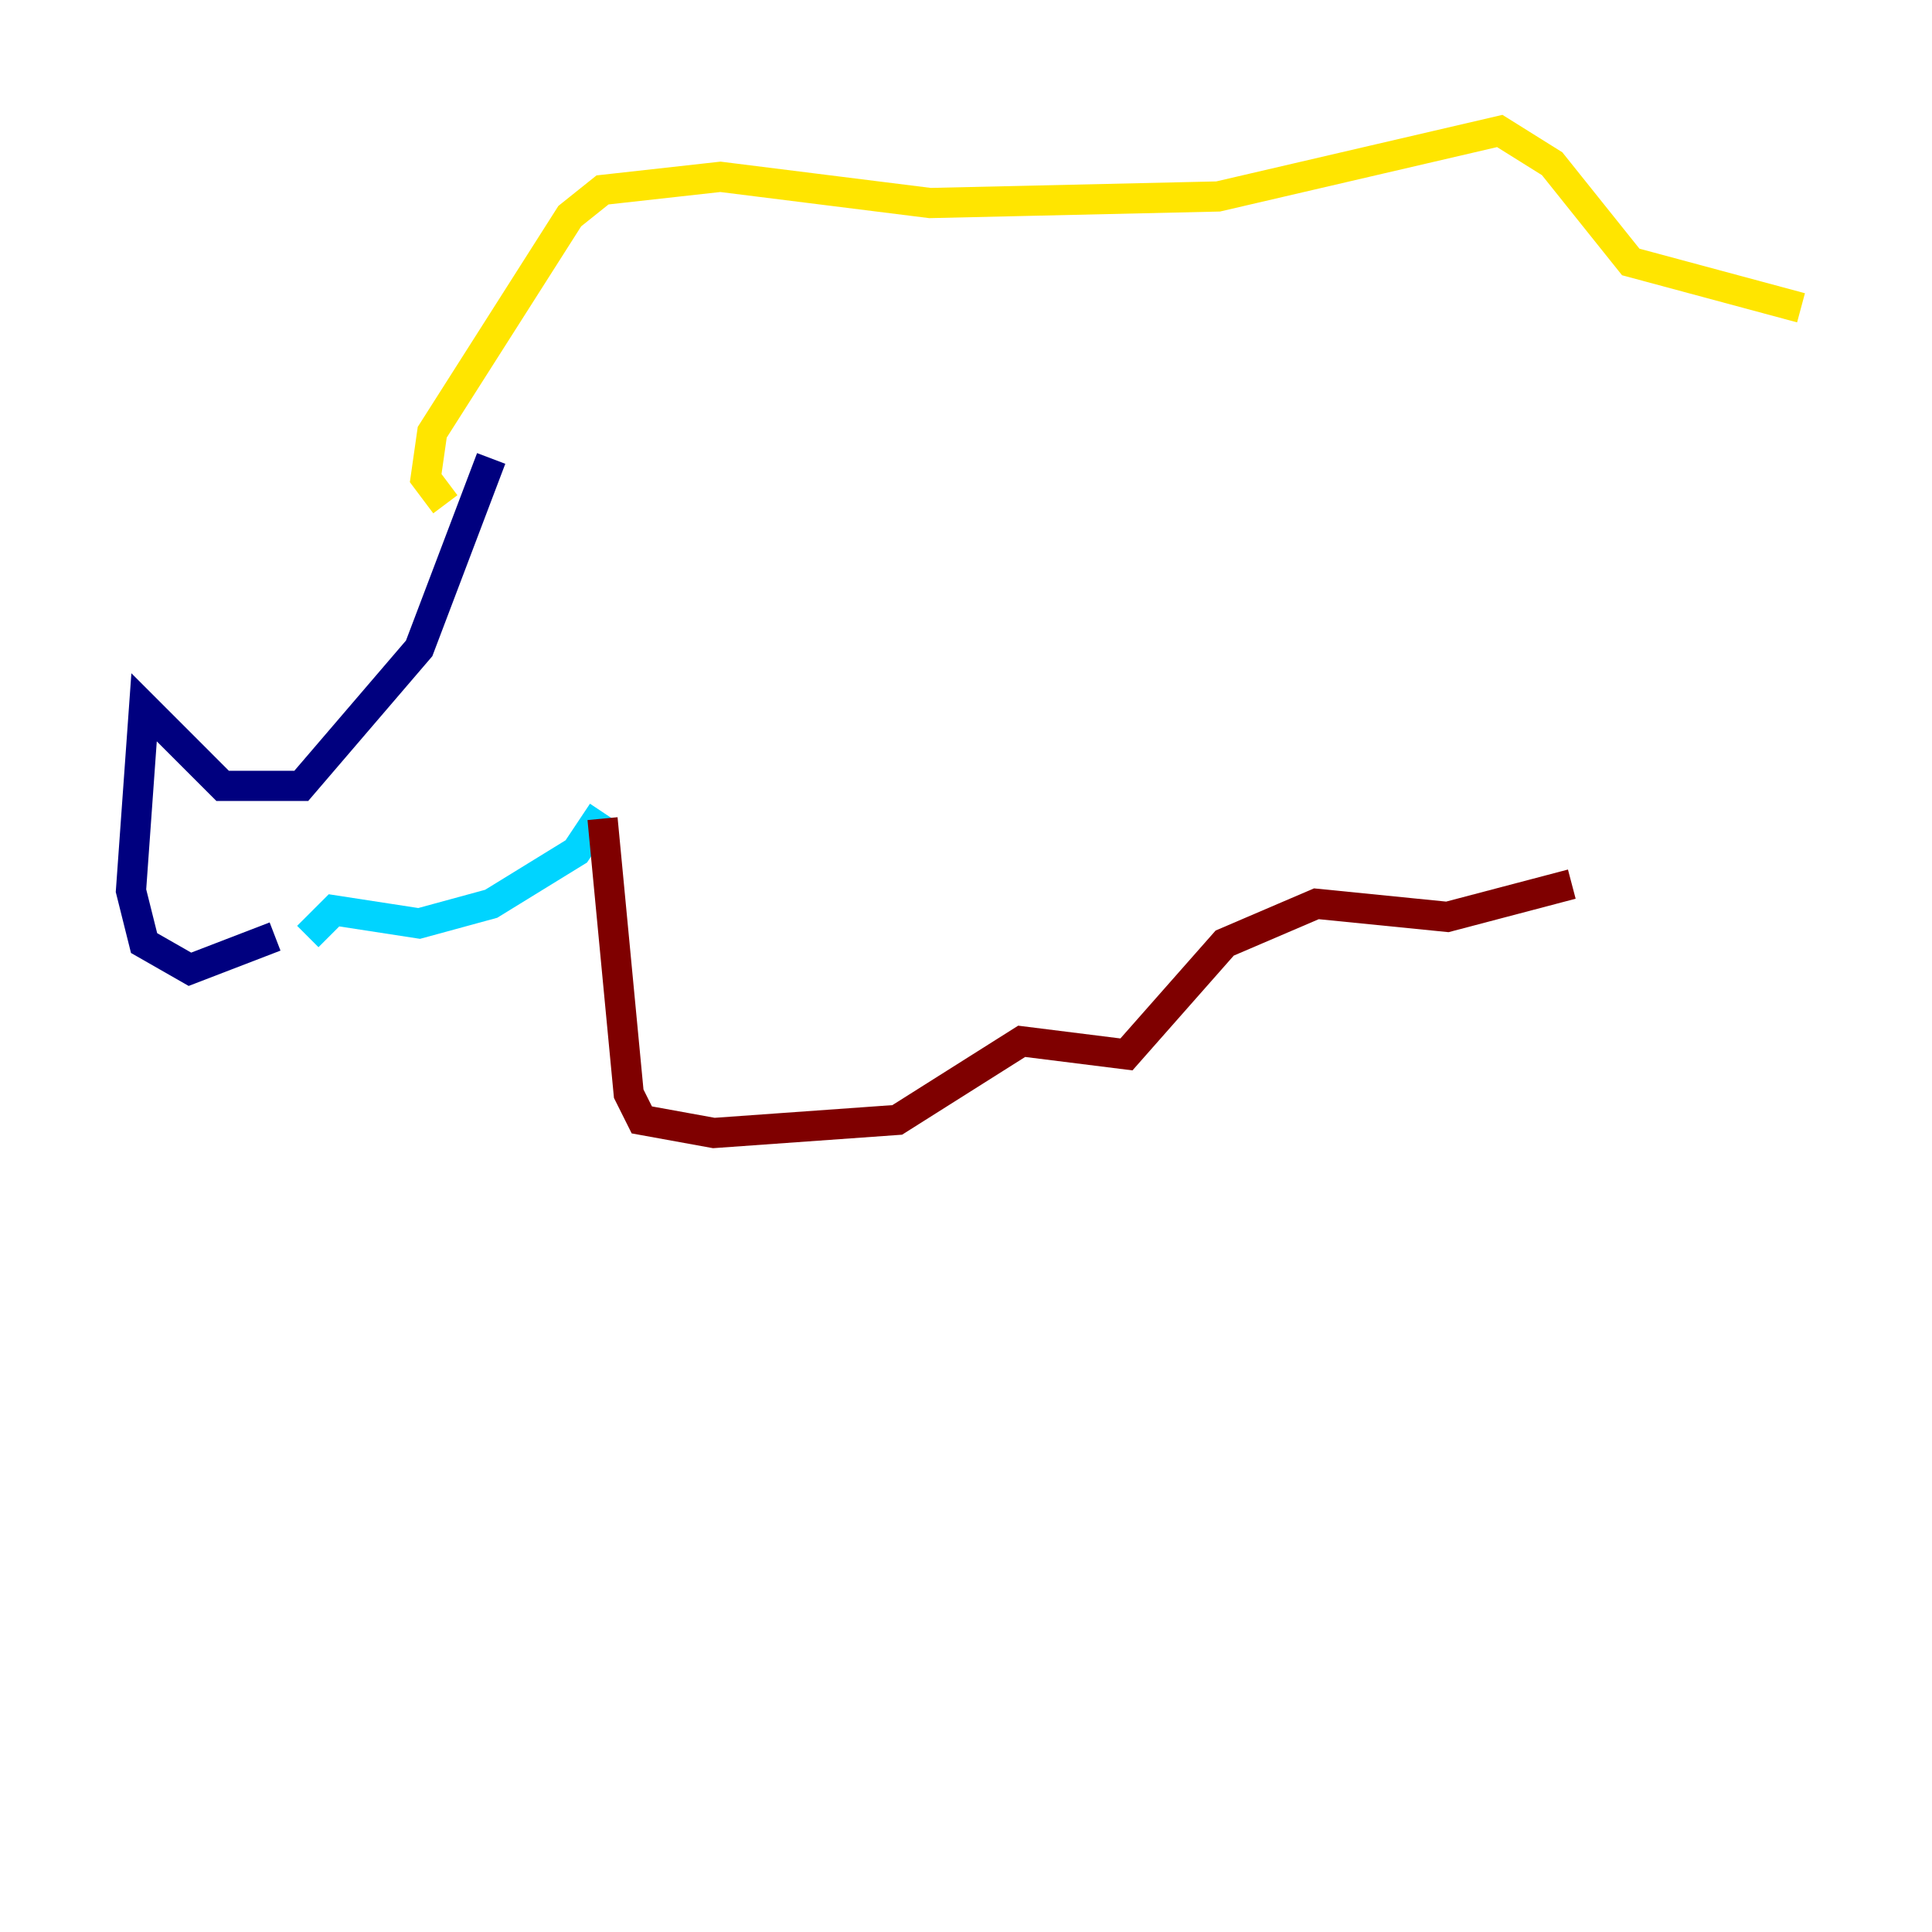 <?xml version="1.0" encoding="utf-8" ?>
<svg baseProfile="tiny" height="128" version="1.2" viewBox="0,0,128,128" width="128" xmlns="http://www.w3.org/2000/svg" xmlns:ev="http://www.w3.org/2001/xml-events" xmlns:xlink="http://www.w3.org/1999/xlink"><defs /><polyline fill="none" points="32.542,30.373 27.77,42.956 19.959,52.068 14.752,52.068 9.546,46.861 8.678,59.01 9.546,62.481 12.583,64.217 18.224,62.047" stroke="#00007f" stroke-width="2" /><polyline fill="none" points="20.393,62.047 22.129,60.312 27.77,61.18 32.542,59.878 38.183,56.407 39.919,53.803" stroke="#00d4ff" stroke-width="2" /><polyline fill="none" points="29.505,33.41 28.203,31.675 28.637,28.637 37.749,14.319 39.919,12.583 47.729,11.715 61.614,13.451 80.705,13.017 99.363,8.678 102.834,10.848 108.041,17.356 119.322,20.393" stroke="#ffe500" stroke-width="2" /><polyline fill="none" points="39.919,54.237 41.654,72.461 42.522,74.197 47.295,75.064 59.444,74.197 67.688,68.99 74.63,69.858 81.139,62.481 87.214,59.878 95.891,60.746 104.136,58.576" stroke="#7f0000" stroke-width="2" /></svg>